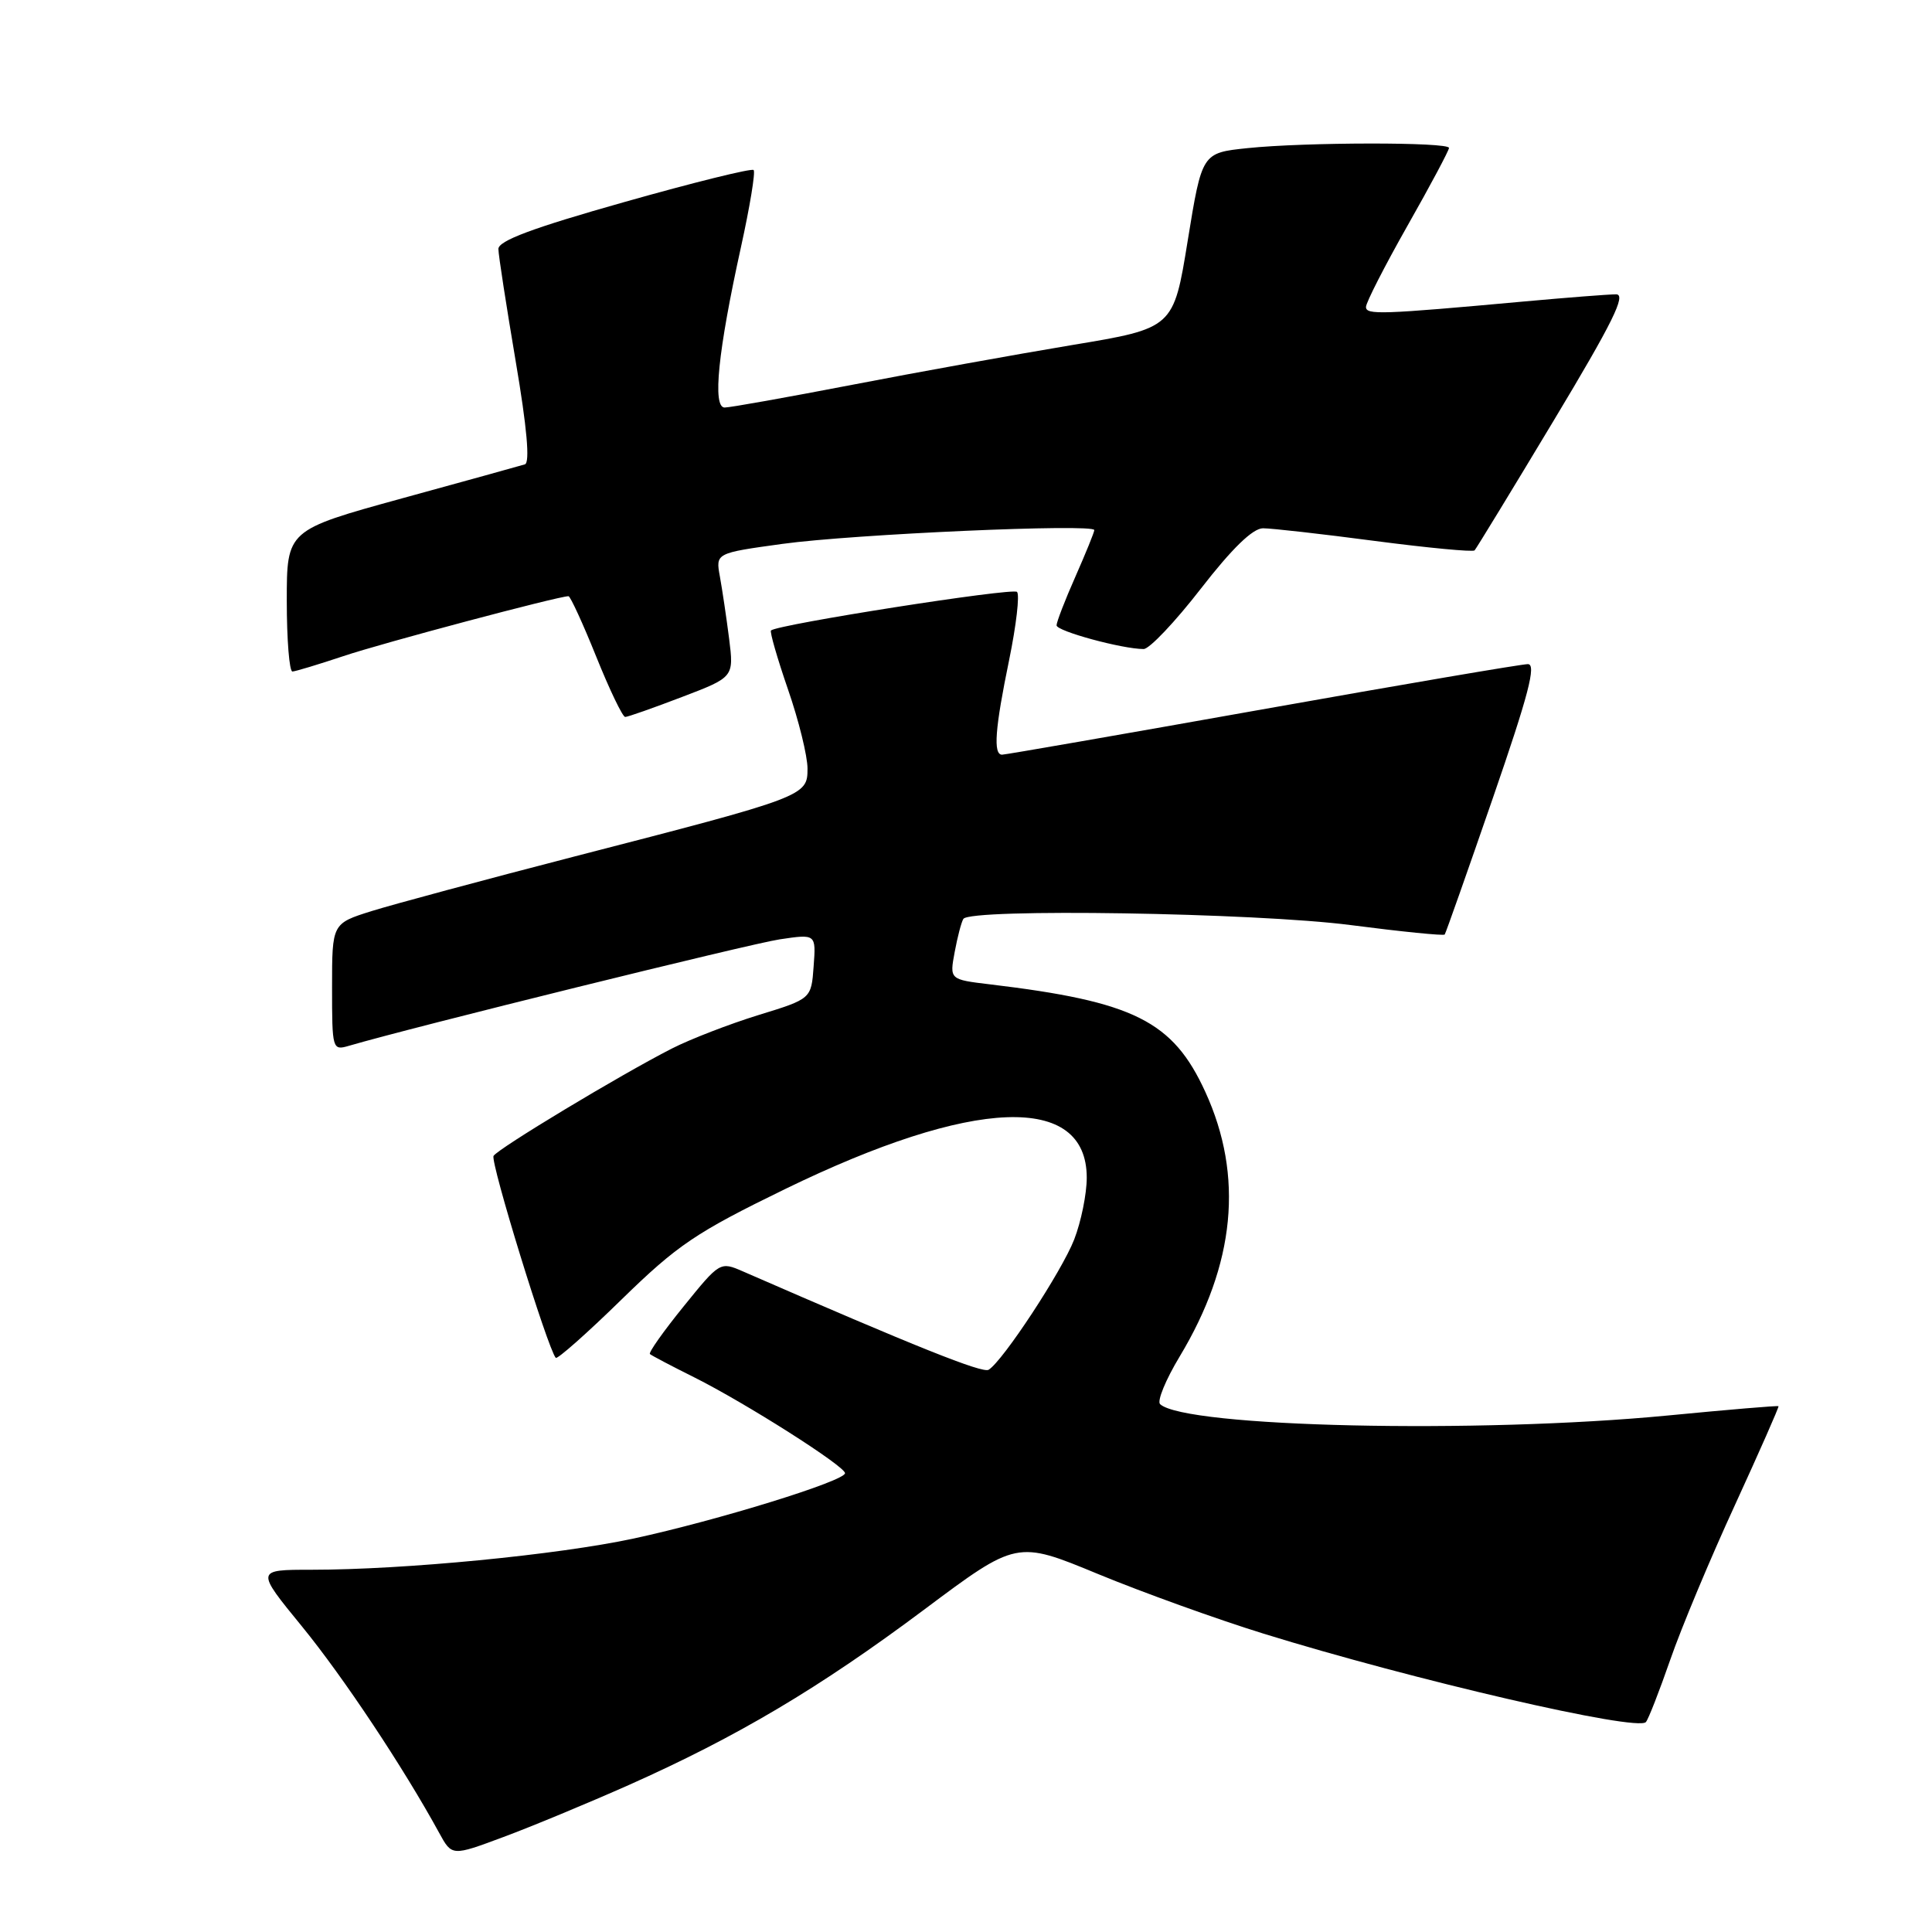 <?xml version="1.0" encoding="UTF-8" standalone="no"?>
<!DOCTYPE svg PUBLIC "-//W3C//DTD SVG 1.1//EN" "http://www.w3.org/Graphics/SVG/1.1/DTD/svg11.dtd" >
<svg xmlns="http://www.w3.org/2000/svg" xmlns:xlink="http://www.w3.org/1999/xlink" version="1.1" viewBox="0 0 256 256">
 <g >
 <path fill="currentColor"
d=" M 83.33 236.52 C 97.69 230.12 108.56 223.67 122.42 213.31 C 134.72 204.11 134.72 204.11 145.48 208.56 C 151.39 211.00 161.24 214.55 167.37 216.45 C 187.29 222.62 216.96 229.48 218.09 228.18 C 218.42 227.81 219.87 224.09 221.32 219.92 C 222.76 215.75 226.62 206.52 229.89 199.42 C 233.15 192.31 235.75 186.42 235.66 186.33 C 235.57 186.23 228.97 186.79 221.00 187.56 C 195.82 189.99 157.06 189.12 153.72 186.06 C 153.29 185.66 154.46 182.82 156.31 179.75 C 163.68 167.50 164.82 155.83 159.71 144.68 C 155.41 135.28 150.26 132.71 131.16 130.43 C 125.82 129.79 125.82 129.79 126.50 126.15 C 126.87 124.15 127.39 122.17 127.65 121.76 C 128.53 120.34 166.39 120.94 178.99 122.58 C 185.69 123.45 191.29 124.01 191.43 123.83 C 191.57 123.65 194.44 115.51 197.81 105.75 C 202.54 92.06 203.60 88.00 202.45 88.00 C 201.63 88.00 185.79 90.70 167.25 94.00 C 148.72 97.30 133.20 100.00 132.78 100.00 C 131.58 100.00 131.84 96.54 133.72 87.43 C 134.66 82.85 135.13 78.80 134.76 78.43 C 134.18 77.85 103.08 82.73 102.16 83.54 C 101.98 83.71 102.99 87.22 104.41 91.34 C 105.84 95.46 107.00 100.19 107.00 101.84 C 107.00 105.49 106.75 105.59 76.00 113.52 C 64.17 116.58 52.14 119.82 49.25 120.72 C 44.00 122.37 44.00 122.37 44.00 130.80 C 44.00 139.07 44.04 139.22 46.25 138.57 C 54.56 136.13 99.40 125.05 103.31 124.47 C 108.13 123.75 108.13 123.75 107.81 128.05 C 107.50 132.35 107.50 132.35 100.50 134.50 C 96.65 135.69 91.47 137.69 89.00 138.95 C 82.13 142.46 66.02 152.17 65.40 153.16 C 64.93 153.92 72.57 178.69 73.64 179.92 C 73.84 180.15 77.77 176.68 82.36 172.19 C 89.78 164.95 92.20 163.32 104.02 157.56 C 129.00 145.40 144.00 144.84 144.00 156.05 C 144.00 158.20 143.25 161.88 142.34 164.23 C 140.71 168.43 132.90 180.33 131.00 181.50 C 130.20 182.00 121.31 178.44 98.45 168.47 C 95.42 167.15 95.38 167.18 90.58 173.11 C 87.92 176.39 85.91 179.23 86.12 179.42 C 86.33 179.61 88.97 181.00 92.00 182.51 C 98.81 185.92 111.92 194.25 111.97 195.20 C 112.02 196.23 95.04 201.47 83.98 203.86 C 73.87 206.03 53.61 208.00 41.29 208.00 C 33.87 208.00 33.87 208.00 40.02 215.52 C 45.50 222.23 53.46 234.21 58.19 242.86 C 59.88 245.96 59.88 245.96 66.69 243.42 C 70.44 242.03 77.92 238.92 83.33 236.52 Z  M 90.35 92.36 C 97.25 89.73 97.25 89.73 96.61 84.61 C 96.25 81.80 95.70 78.10 95.39 76.40 C 94.82 73.29 94.82 73.29 103.66 72.07 C 113.02 70.78 145.00 69.36 145.00 70.24 C 145.00 70.52 143.87 73.29 142.50 76.40 C 141.12 79.51 140.00 82.42 140.00 82.86 C 140.00 83.63 148.71 86.00 151.54 86.00 C 152.30 86.00 155.71 82.40 159.12 78.00 C 163.27 72.65 166.00 70.00 167.36 70.00 C 168.48 70.00 175.15 70.75 182.19 71.68 C 189.23 72.60 195.16 73.16 195.39 72.93 C 195.61 72.69 200.33 64.96 205.86 55.75 C 213.69 42.73 215.53 39.00 214.14 39.00 C 213.15 39.00 207.66 39.43 201.92 39.95 C 182.94 41.68 181.00 41.74 181.00 40.67 C 181.00 40.10 183.47 35.26 186.50 29.91 C 189.53 24.57 192.00 19.93 192.00 19.60 C 192.00 18.81 172.93 18.83 165.28 19.63 C 159.27 20.26 159.27 20.26 157.38 31.88 C 155.50 43.49 155.50 43.49 142.00 45.73 C 134.57 46.97 121.49 49.33 112.91 50.99 C 104.34 52.64 96.74 54.00 96.02 54.00 C 94.38 54.00 95.14 46.54 98.18 32.75 C 99.36 27.39 100.12 22.79 99.86 22.53 C 99.60 22.27 91.88 24.18 82.70 26.78 C 70.55 30.21 66.01 31.91 66.04 33.00 C 66.05 33.83 67.09 40.51 68.33 47.86 C 69.83 56.67 70.24 61.32 69.55 61.53 C 68.97 61.71 61.64 63.74 53.25 66.04 C 38.00 70.24 38.00 70.24 38.00 79.62 C 38.00 84.78 38.34 88.99 38.75 88.98 C 39.16 88.96 42.20 88.04 45.50 86.94 C 50.60 85.22 73.99 79.00 75.33 79.00 C 75.57 79.00 77.23 82.60 79.00 87.00 C 80.77 91.40 82.50 95.00 82.84 95.00 C 83.18 95.00 86.56 93.81 90.35 92.36 Z "/>
</g>
</svg>